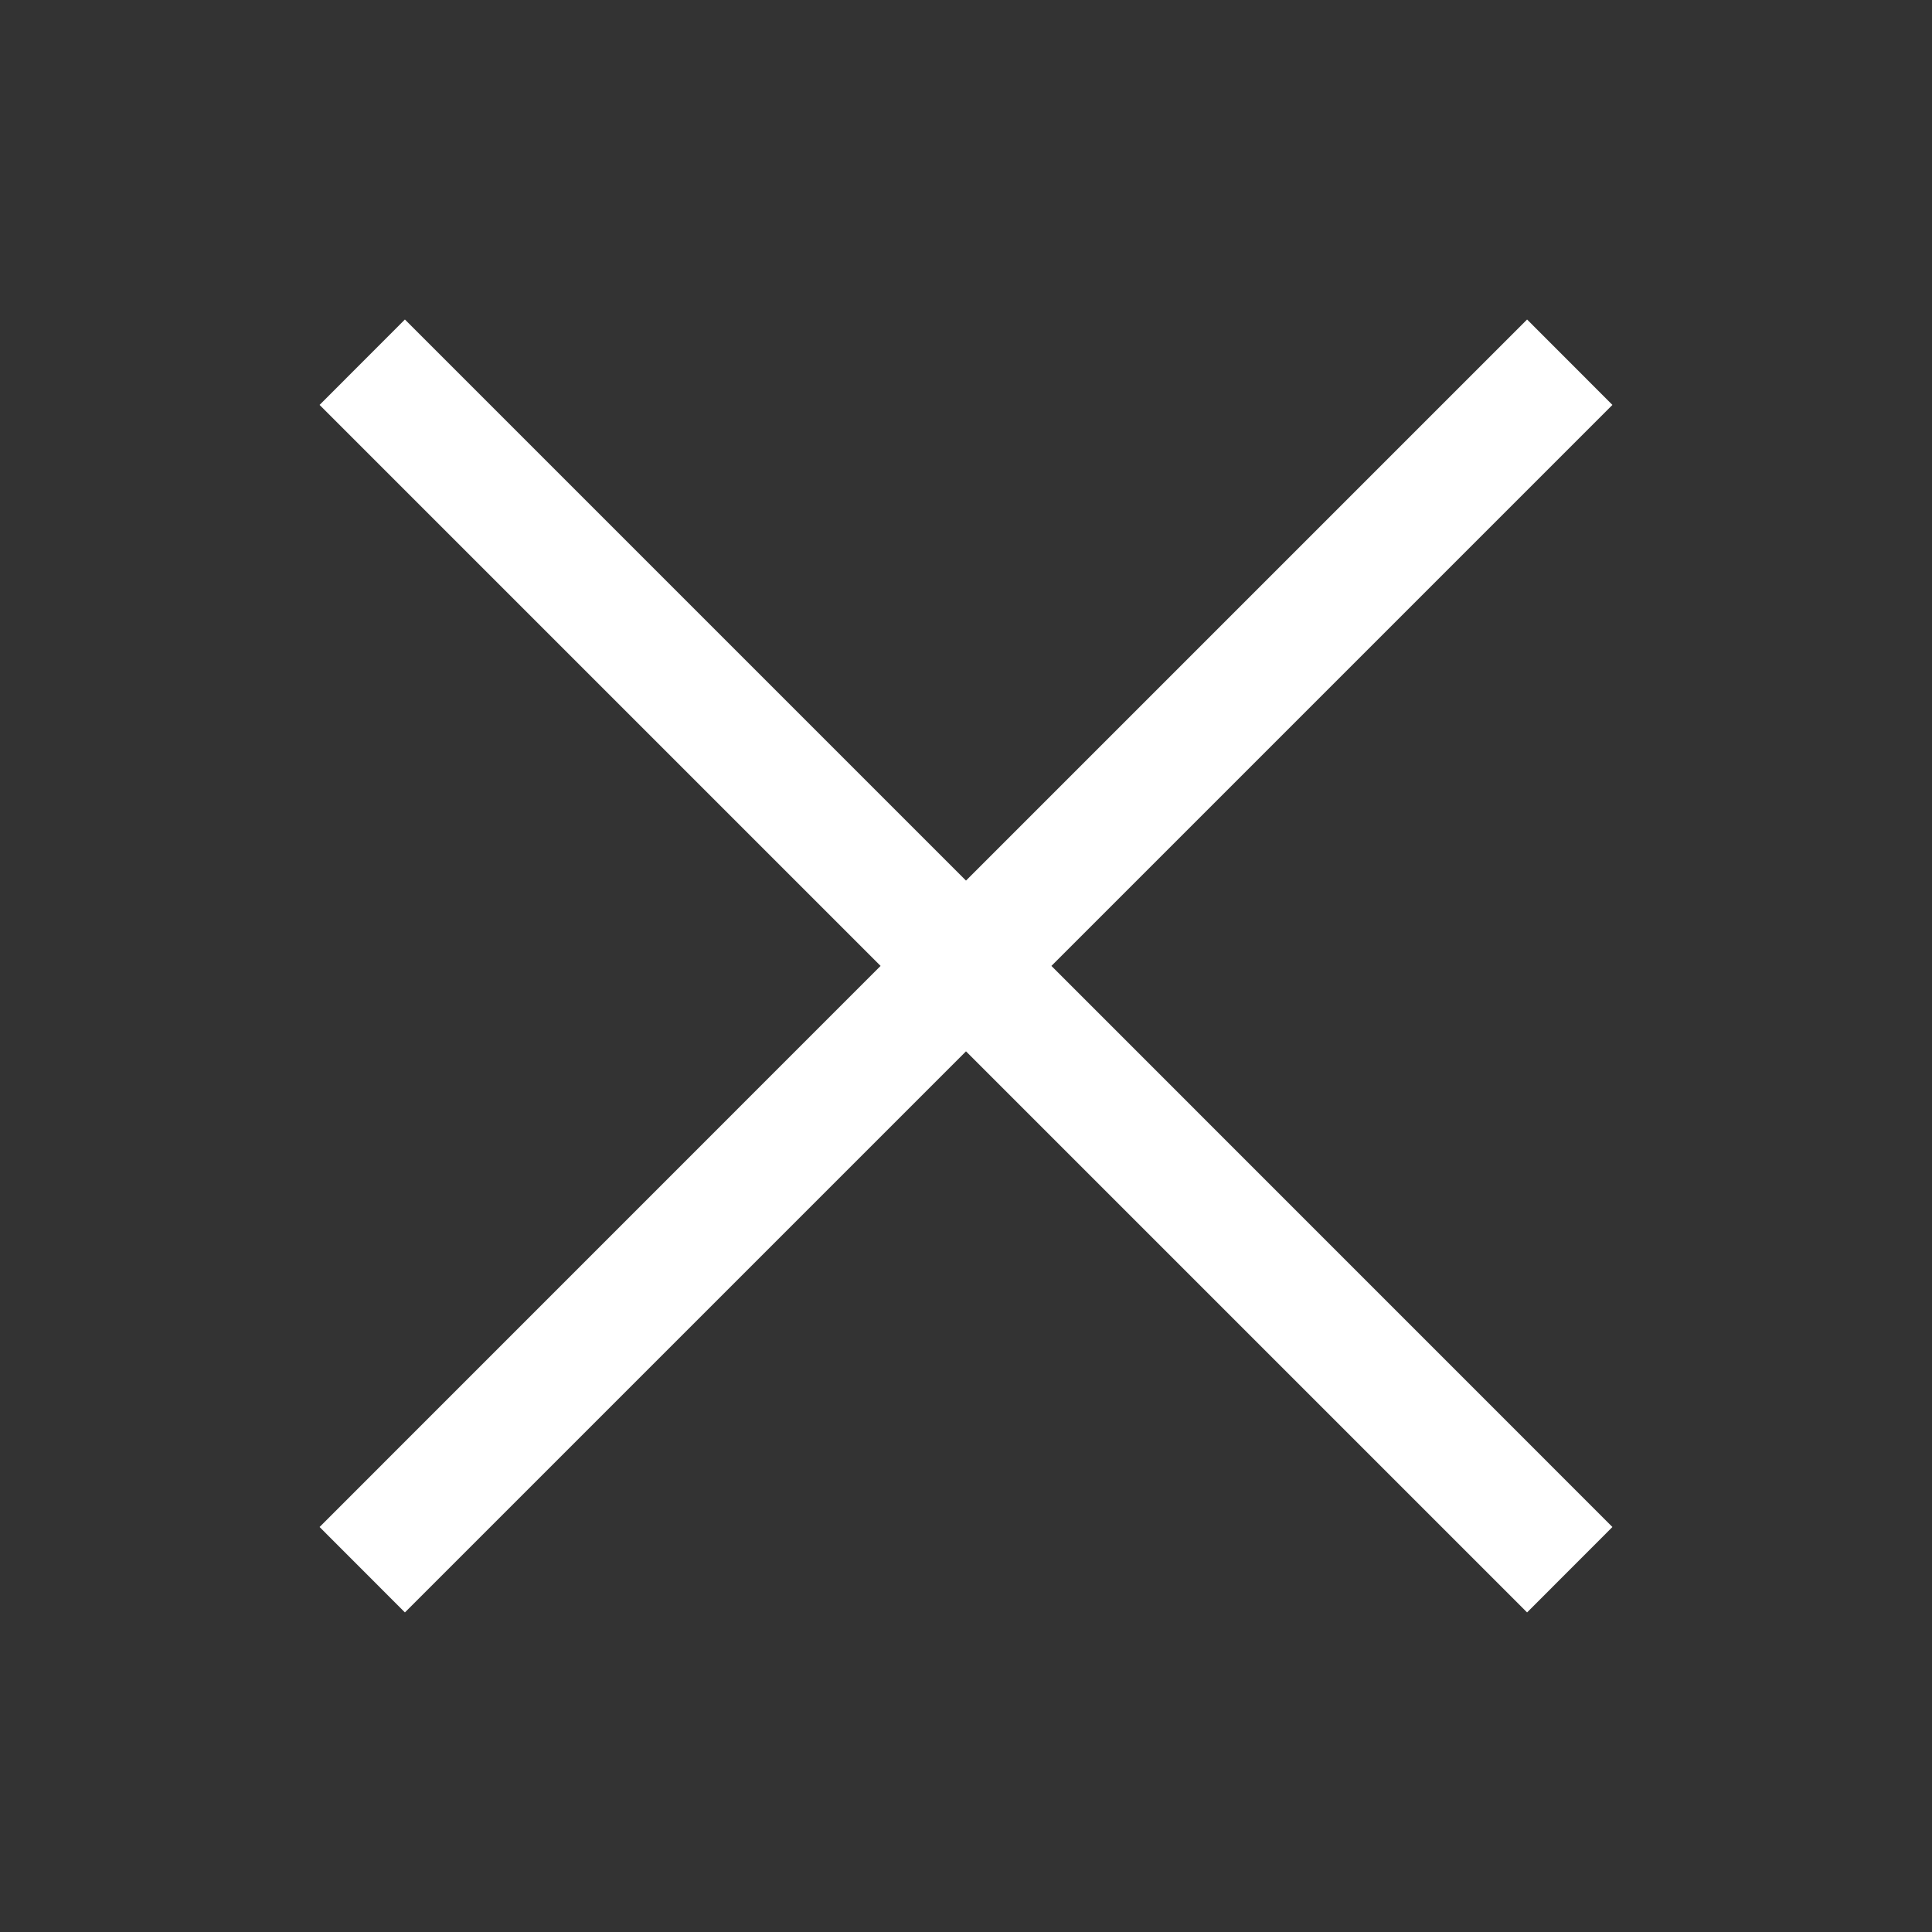 <svg width="24" height="24" viewBox="0 0 24 24" fill="none" xmlns="http://www.w3.org/2000/svg">
<rect x="0" y="0" width="24" height="24" fill="#333333" stroke="none"/>
<path d="M20.03 5.03L18.97 3.969L12 10.939L5.03 3.969L3.97 5.03L10.939 11.999L3.97 18.969L5.03 20.03L12 13.06L18.97 20.03L20.03 18.969L13.061 11.999L20.03 5.03Z" fill="white"/>
</svg>
